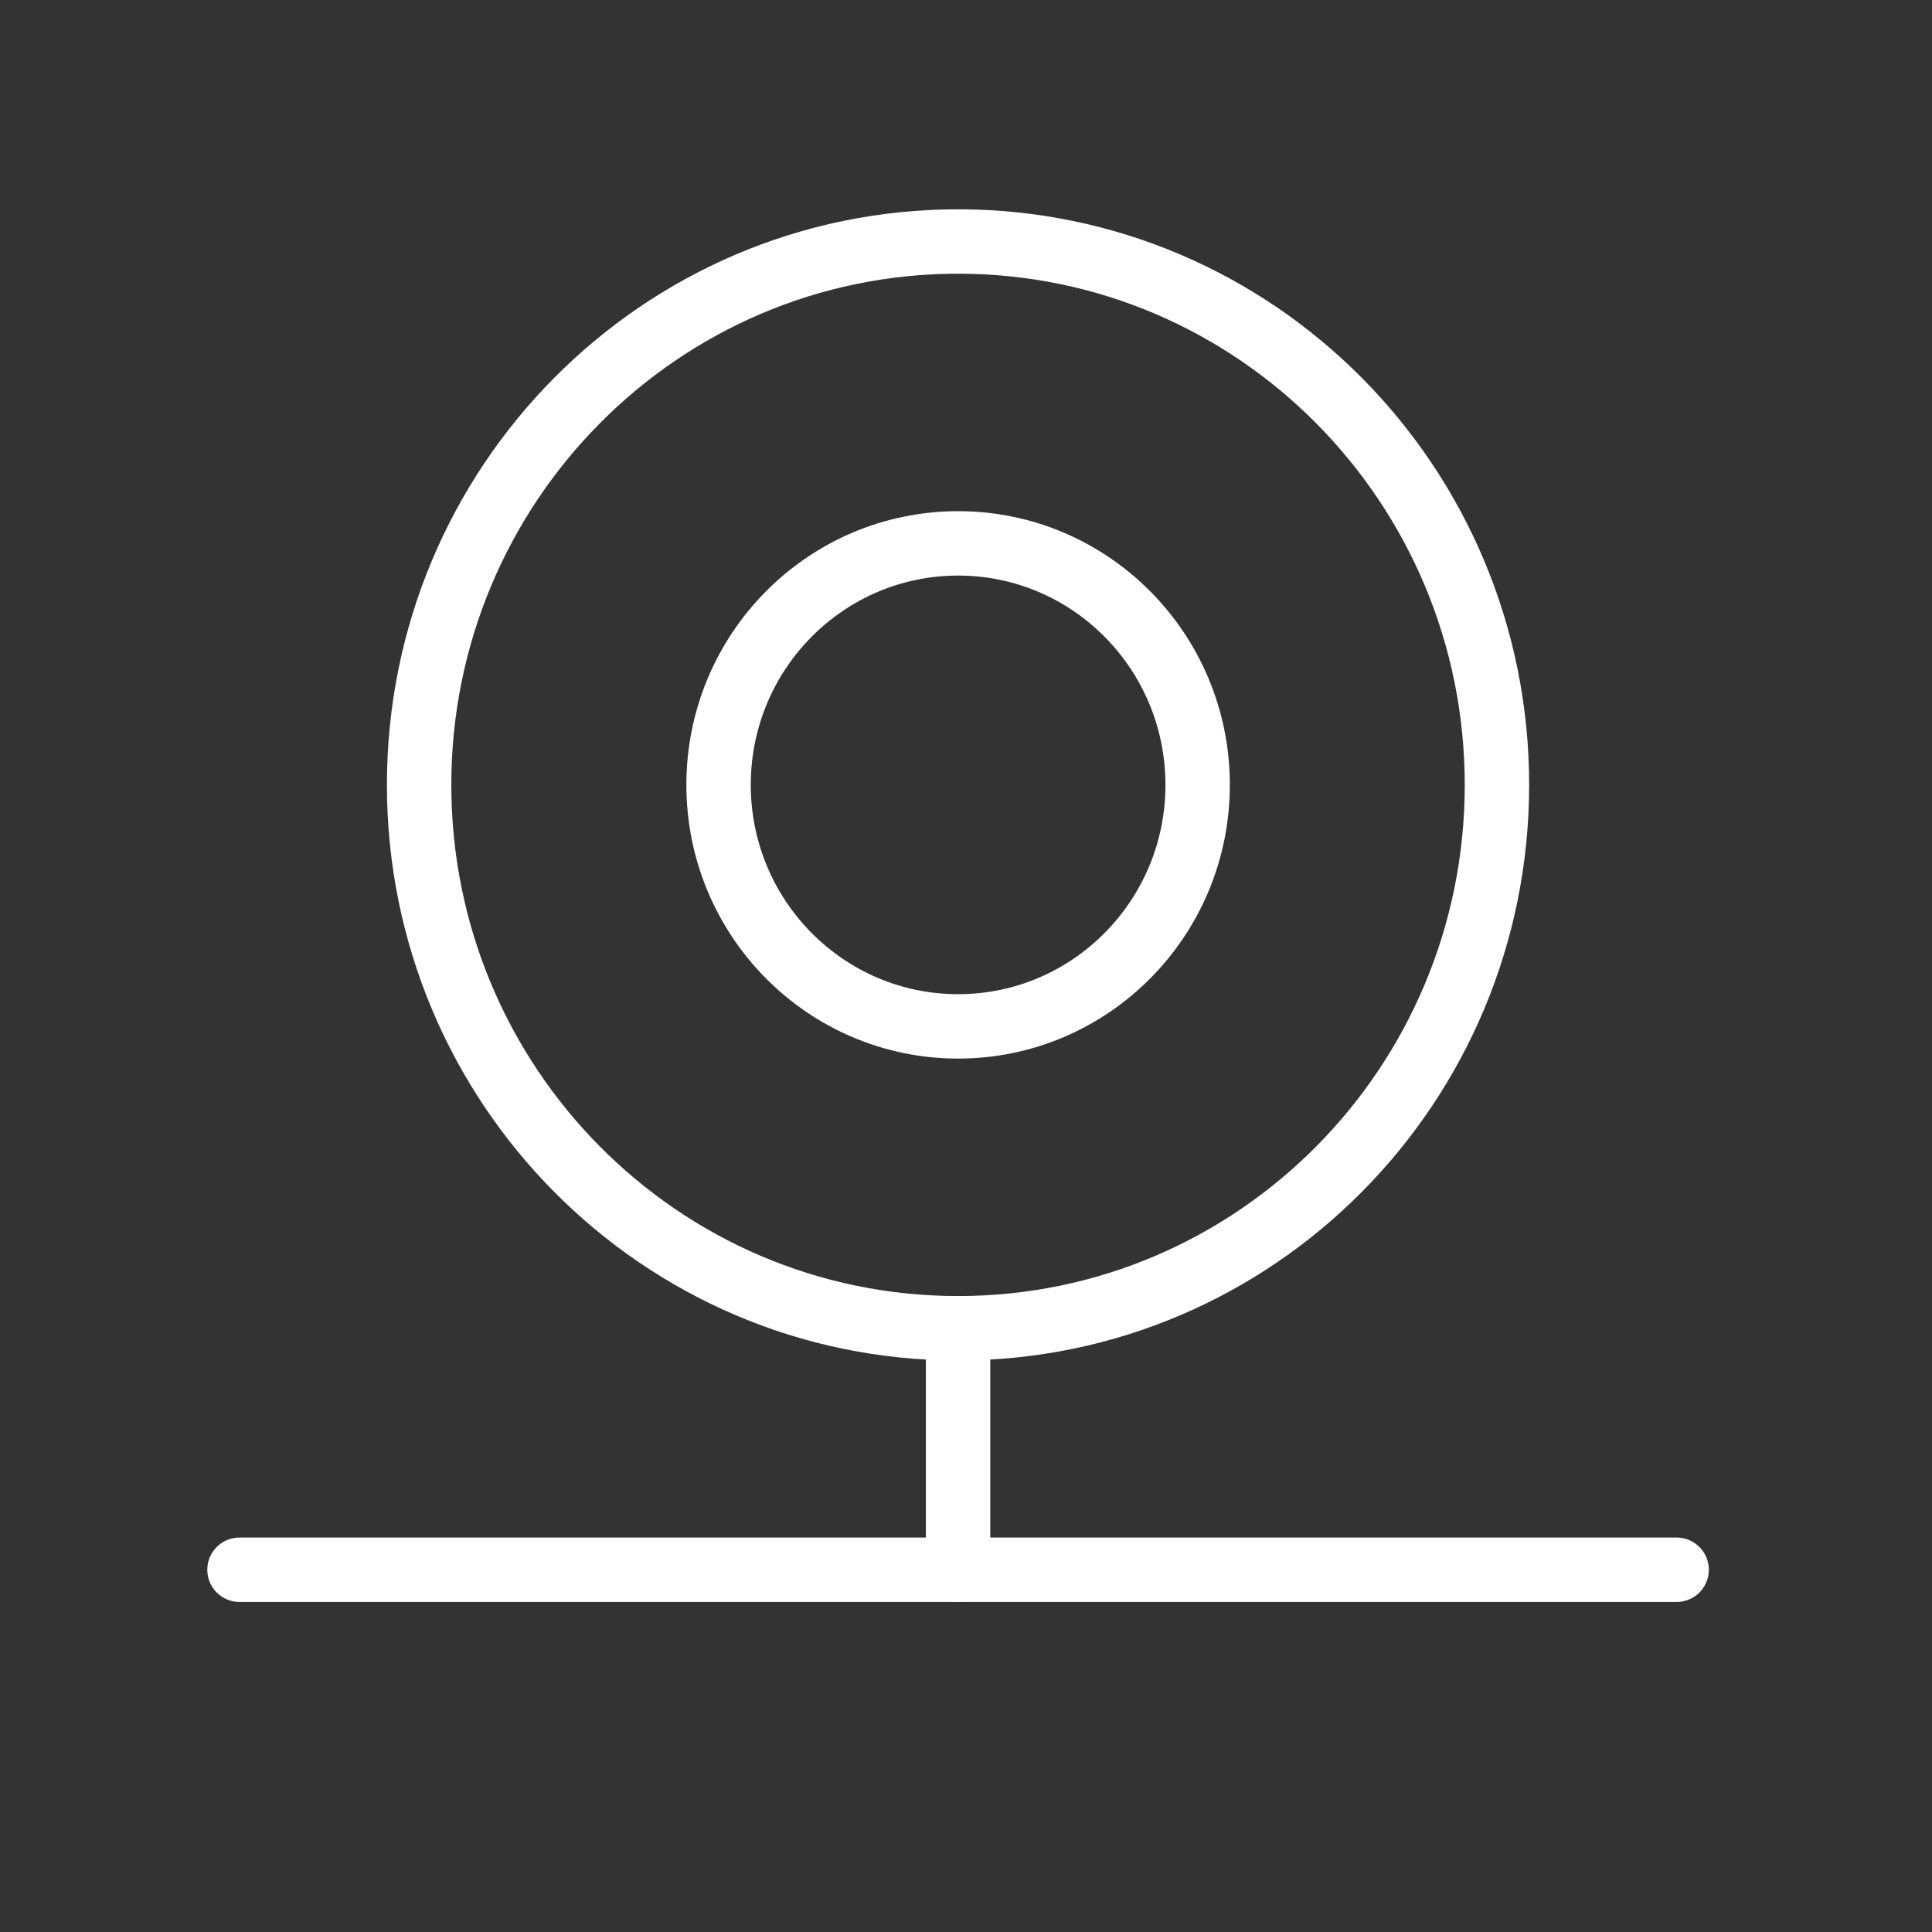 <svg width="60" height="60" viewBox="0 0 60 60" fill="none" xmlns="http://www.w3.org/2000/svg">
<rect x="0" y="0" width="60" height="60" fill="#333333" stroke="none"/>
<path d="M29.753 41.25C38.996 41.25 46.489 33.695 46.489 24.375C46.489 15.055 38.996 7.5 29.753 7.5C20.509 7.5 13.016 15.055 13.016 24.375C13.016 33.695 20.509 41.25 29.753 41.25Z" stroke="white" stroke-width="2" stroke-linecap="round" stroke-linejoin="round"/>
<path d="M29.755 31.875C33.863 31.875 37.194 28.517 37.194 24.375C37.194 20.233 33.863 16.875 29.755 16.875C25.647 16.875 22.316 20.233 22.316 24.375C22.316 28.517 25.647 31.875 29.755 31.875Z" stroke="white" stroke-width="2" stroke-linecap="round" stroke-linejoin="round"/>
<path d="M29.754 41.25V48.75" stroke="white" stroke-width="2" stroke-linecap="round" stroke-linejoin="round"/>
<path d="M7.438 48.75H52.069" stroke="white" stroke-width="2" stroke-linecap="round" stroke-linejoin="round"/>
</svg>
